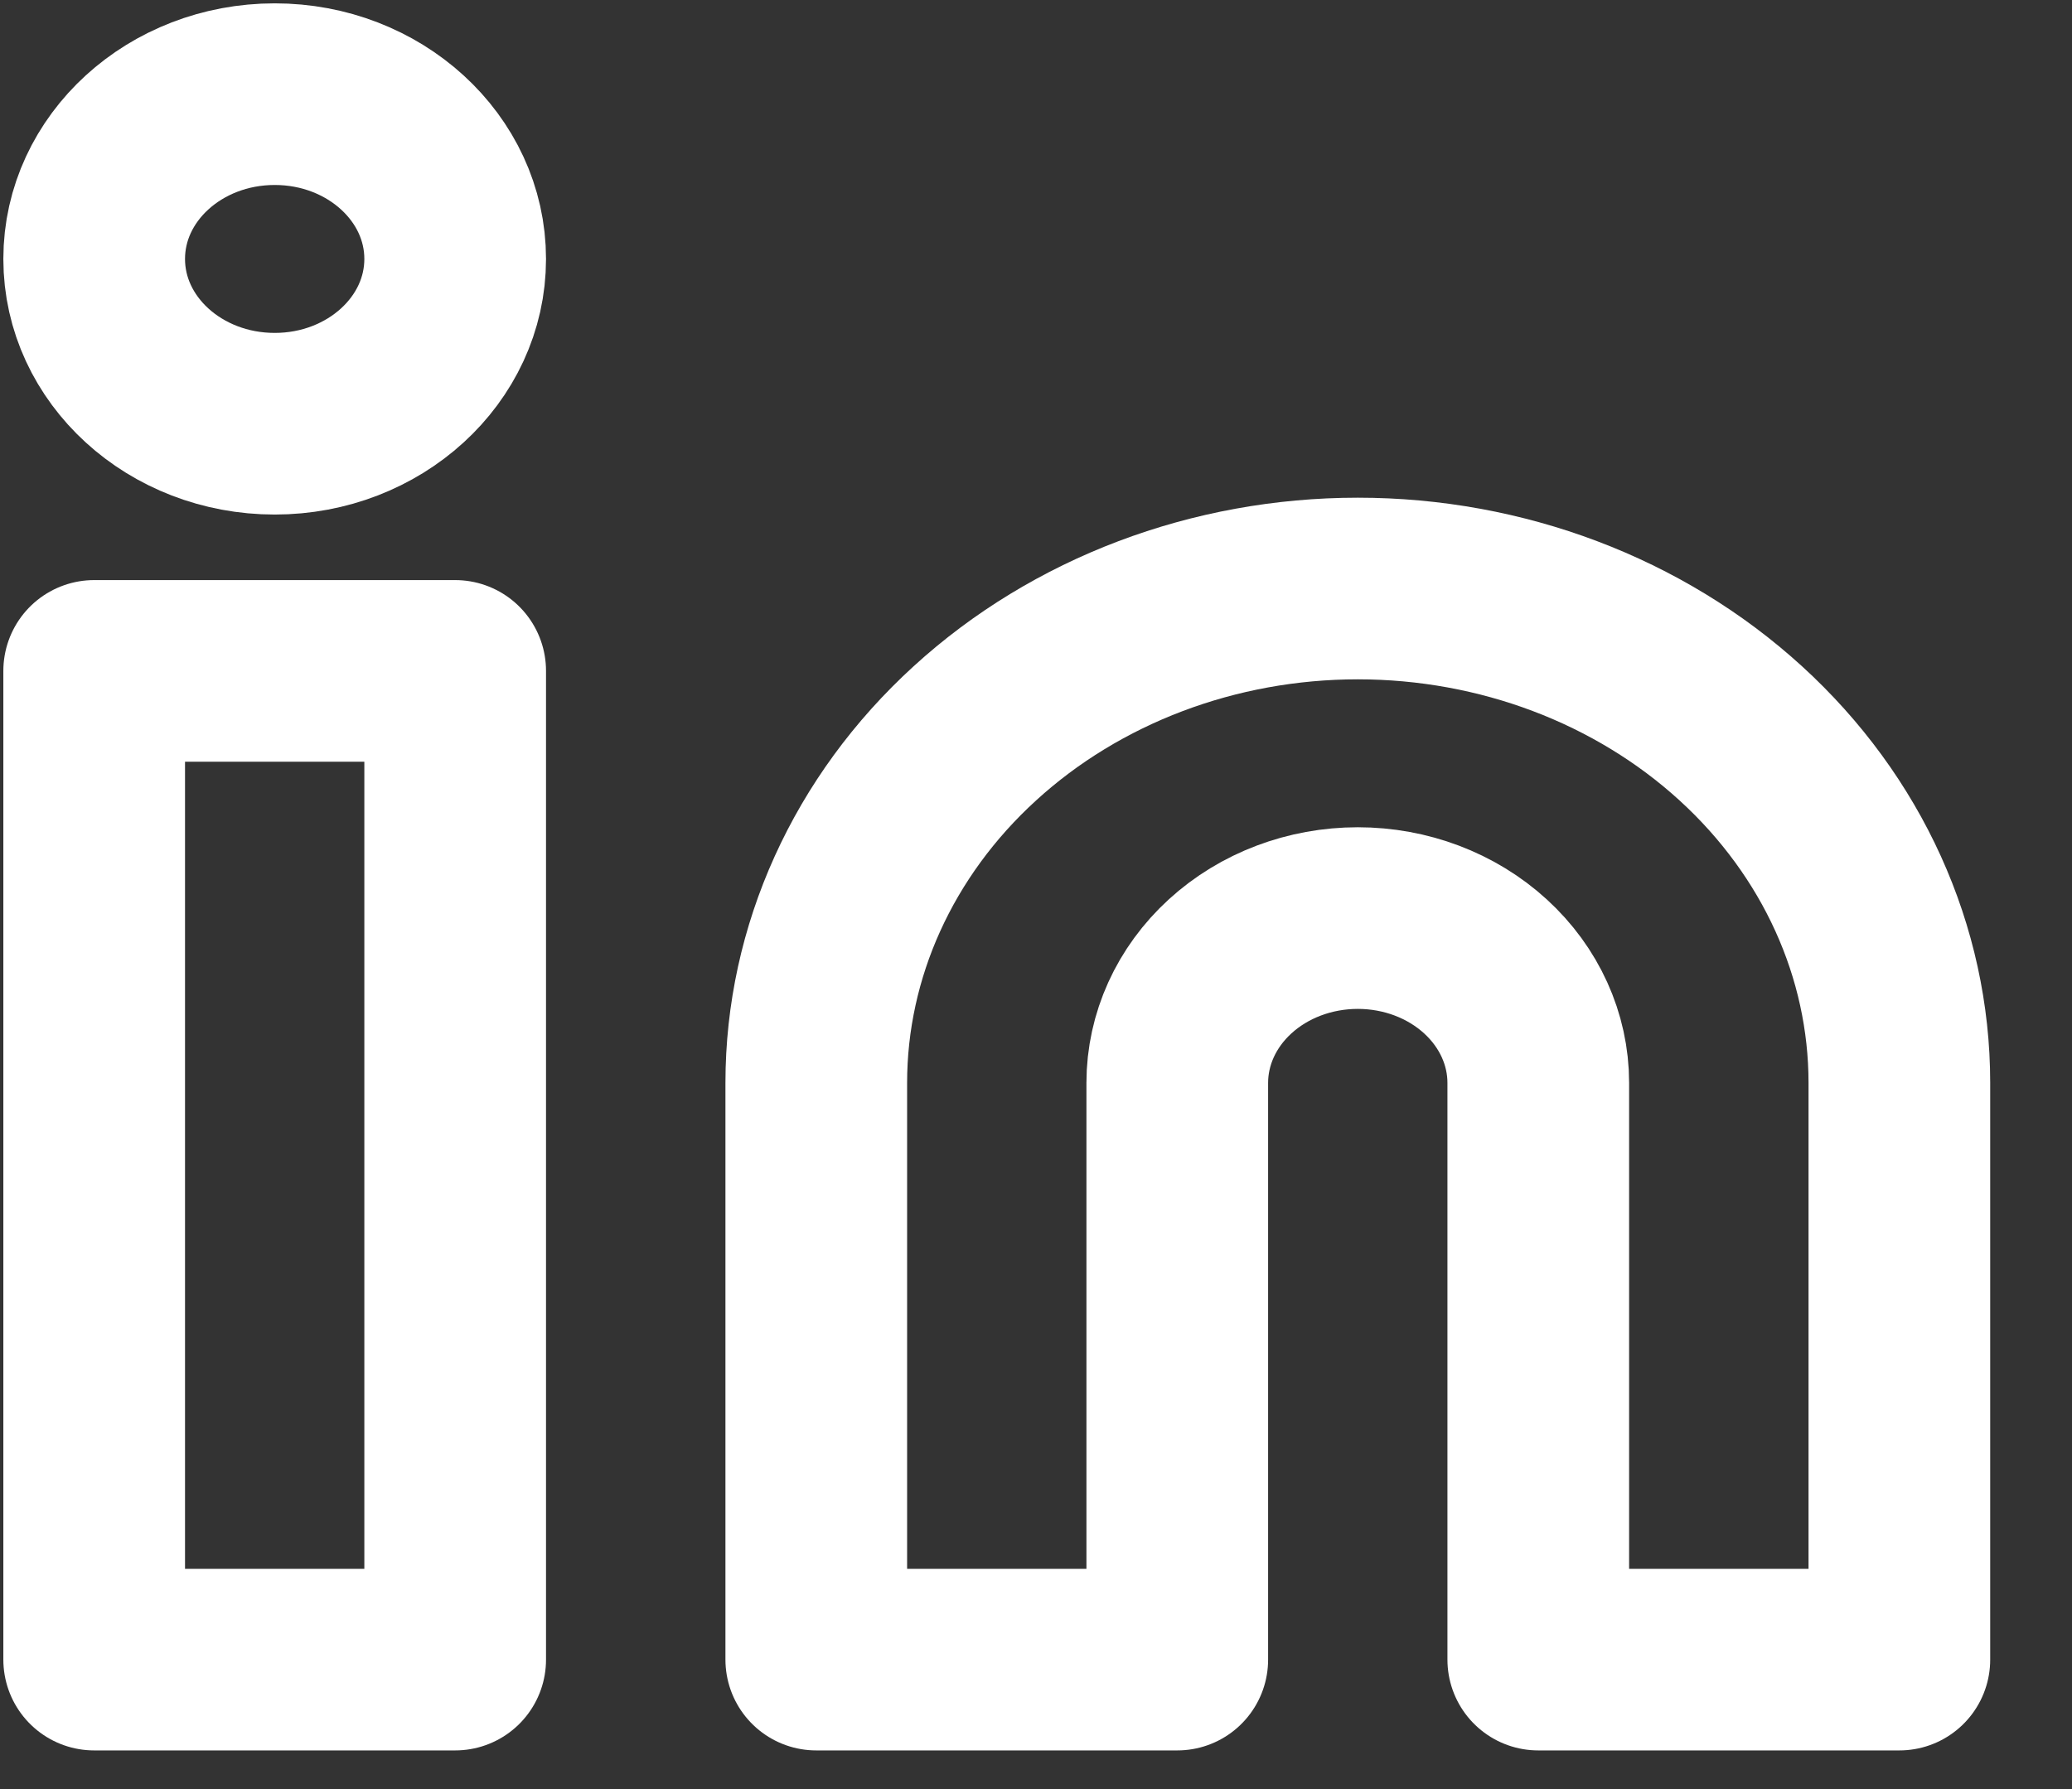 <svg preserveAspectRatio="none" width="100%" height="100%" overflow="visible" style="display: block;" viewBox="0 0 22 19" fill="none" xmlns="http://www.w3.org/2000/svg">
<rect x="0" y="0" width="22" height="19" fill="#333333" stroke="none"/>
<g id="Icon">
<path d="M14.417 6.25C15.942 6.25 17.404 6.803 18.483 7.788C19.561 8.772 20.167 10.108 20.167 11.5V17.625H16.333V11.5C16.333 11.036 16.131 10.591 15.772 10.263C15.412 9.934 14.925 9.75 14.417 9.75C13.908 9.75 13.421 9.934 13.061 10.263C12.702 10.591 12.5 11.036 12.5 11.5V17.625H8.667V11.5C8.667 10.108 9.272 8.772 10.351 7.788C11.429 6.803 12.892 6.25 14.417 6.25Z" stroke="white" stroke-width="1.929" stroke-linecap="round" stroke-linejoin="round"/>
<path d="M4.833 7.125H1V17.625H4.833V7.125Z" stroke="white" stroke-width="1.929" stroke-linecap="round" stroke-linejoin="round"/>
<path d="M2.917 4.5C3.975 4.5 4.833 3.716 4.833 2.75C4.833 1.784 3.975 1 2.917 1C1.858 1 1 1.784 1 2.75C1 3.716 1.858 4.5 2.917 4.5Z" stroke="white" stroke-width="1.929" stroke-linecap="round" stroke-linejoin="round"/>
</g>
</svg>
